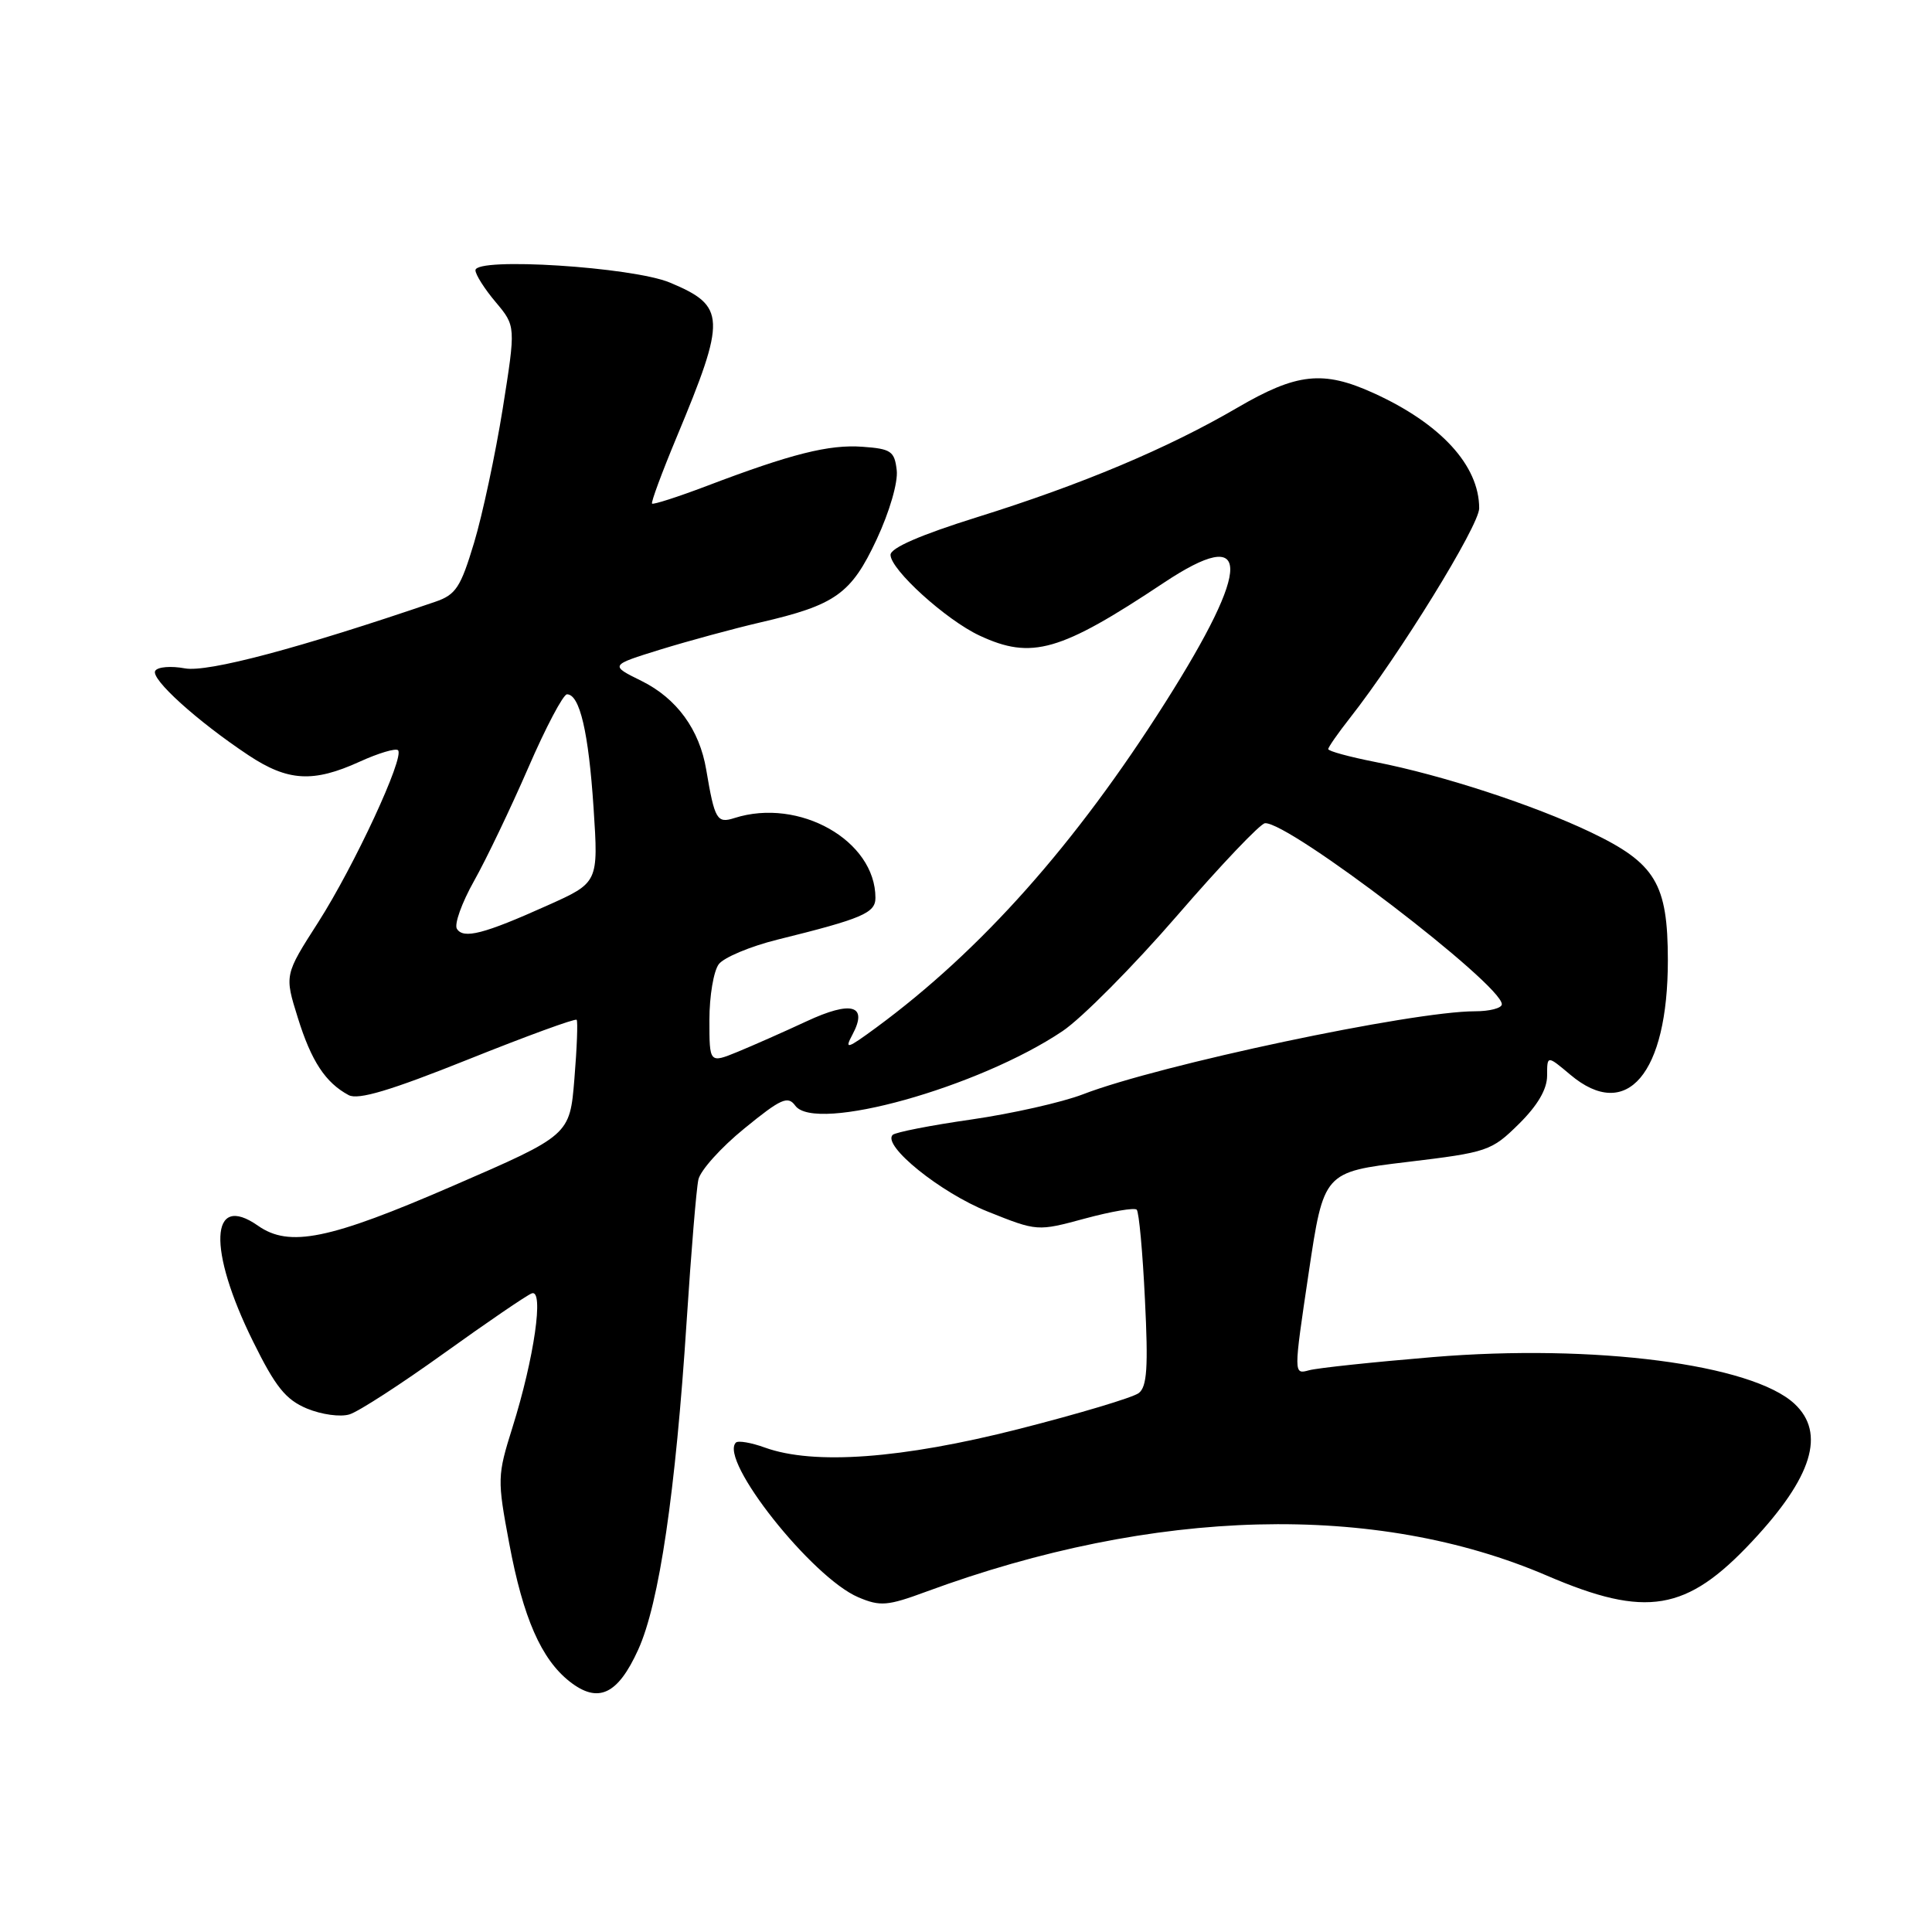 <?xml version="1.0" encoding="UTF-8" standalone="no"?>
<!DOCTYPE svg PUBLIC "-//W3C//DTD SVG 1.1//EN" "http://www.w3.org/Graphics/SVG/1.1/DTD/svg11.dtd" >
<svg xmlns="http://www.w3.org/2000/svg" xmlns:xlink="http://www.w3.org/1999/xlink" version="1.1" viewBox="0 0 256 256">
 <g >
 <path fill="currentColor"
d=" M 84.56 218.60 C 87.35 212.48 89.52 197.72 90.99 174.98 C 91.58 165.92 92.27 157.51 92.54 156.30 C 92.80 155.09 95.54 152.04 98.63 149.53 C 103.49 145.56 104.40 145.16 105.38 146.51 C 108.04 150.14 129.67 144.10 140.79 136.63 C 143.35 134.91 150.18 128.02 155.97 121.33 C 161.76 114.63 167.00 109.12 167.62 109.08 C 170.78 108.86 199.00 130.44 199.00 133.07 C 199.00 133.58 197.40 134.00 195.45 134.00 C 187.11 134.00 153.62 141.09 143.50 145.00 C 140.75 146.06 134.10 147.56 128.71 148.34 C 123.33 149.11 118.64 150.03 118.28 150.38 C 116.88 151.79 124.62 158.04 130.88 160.54 C 137.45 163.17 137.45 163.17 143.77 161.46 C 147.25 160.52 150.33 159.99 150.62 160.29 C 150.92 160.58 151.41 165.93 151.71 172.18 C 152.16 181.18 151.99 183.75 150.89 184.59 C 150.12 185.18 142.97 187.32 135.00 189.35 C 119.47 193.30 107.83 194.15 101.35 191.81 C 99.53 191.15 97.81 190.86 97.51 191.15 C 95.23 193.44 107.60 209.05 113.74 211.65 C 116.64 212.88 117.60 212.80 122.74 210.90 C 152.98 199.76 182.25 199.01 205.00 208.79 C 218.13 214.43 223.48 213.54 232.17 204.24 C 240.15 195.72 241.94 189.89 237.78 186.01 C 232.14 180.76 211.24 178.05 189.89 179.82 C 181.97 180.48 174.58 181.26 173.45 181.57 C 171.40 182.13 171.40 182.13 173.40 168.71 C 175.40 155.30 175.40 155.30 186.45 153.97 C 197.12 152.69 197.63 152.51 201.25 148.94 C 203.75 146.47 205.00 144.33 205.00 142.53 C 205.00 139.82 205.00 139.82 208.08 142.41 C 215.55 148.70 221.00 142.29 221.00 127.23 C 220.99 117.08 219.37 114.38 210.77 110.27 C 203.17 106.65 191.09 102.70 182.25 100.97 C 178.81 100.29 176.00 99.53 176.00 99.26 C 176.00 99.00 177.29 97.15 178.87 95.14 C 185.38 86.86 196.00 69.65 196.00 67.35 C 196.00 61.68 190.90 56.12 181.97 52.07 C 175.31 49.05 171.83 49.43 163.96 54.02 C 154.75 59.40 143.35 64.20 129.47 68.53 C 121.99 70.87 118.00 72.60 118.00 73.52 C 118.00 75.48 125.36 82.15 129.80 84.22 C 136.70 87.44 140.47 86.36 154.21 77.22 C 165.88 69.46 165.95 74.86 154.42 93.06 C 142.50 111.88 129.99 125.94 116.09 136.17 C 112.22 139.01 111.87 139.12 112.96 137.08 C 115.04 133.18 112.84 132.55 106.87 135.33 C 103.91 136.71 99.81 138.52 97.75 139.37 C 94.00 140.90 94.00 140.90 94.00 135.14 C 94.00 131.97 94.56 128.65 95.25 127.75 C 95.94 126.86 99.42 125.40 103.00 124.51 C 114.28 121.72 116.00 120.98 116.00 118.97 C 116.00 111.38 105.90 105.66 97.33 108.39 C 95.00 109.14 94.70 108.63 93.58 102.00 C 92.69 96.67 89.67 92.54 85.01 90.23 C 80.79 88.15 80.79 88.15 87.53 86.06 C 91.24 84.92 97.16 83.31 100.68 82.49 C 110.72 80.17 112.78 78.70 116.16 71.48 C 117.87 67.81 119.01 63.91 118.82 62.30 C 118.53 59.79 118.07 59.47 114.30 59.20 C 109.86 58.87 104.85 60.13 93.60 64.41 C 89.80 65.85 86.56 66.89 86.40 66.73 C 86.24 66.57 87.70 62.63 89.64 57.97 C 96.26 42.10 96.20 40.56 88.78 37.45 C 83.82 35.37 63.00 34.05 63.00 35.81 C 63.00 36.38 64.20 38.28 65.68 40.03 C 68.35 43.21 68.35 43.21 66.61 54.17 C 65.64 60.20 63.94 68.18 62.82 71.91 C 61.03 77.85 60.41 78.81 57.64 79.75 C 39.74 85.87 27.50 89.13 24.49 88.56 C 22.66 88.22 20.89 88.36 20.57 88.89 C 19.92 89.94 26.13 95.56 32.92 100.07 C 38.15 103.54 41.50 103.73 47.65 100.93 C 50.15 99.79 52.44 99.11 52.74 99.41 C 53.64 100.31 46.96 114.70 42.17 122.20 C 37.69 129.19 37.69 129.19 39.46 134.85 C 41.25 140.61 43.12 143.46 46.20 145.11 C 47.46 145.78 51.72 144.51 62.01 140.39 C 69.75 137.29 76.23 134.92 76.41 135.13 C 76.58 135.33 76.45 138.86 76.11 142.96 C 75.50 150.42 75.50 150.42 60.00 157.14 C 43.62 164.25 38.34 165.33 34.18 162.41 C 27.81 157.95 27.49 165.54 33.53 177.75 C 36.51 183.79 37.86 185.46 40.67 186.64 C 42.61 187.44 45.11 187.79 46.32 187.41 C 47.52 187.04 53.16 183.39 58.85 179.30 C 64.55 175.21 69.77 171.64 70.46 171.38 C 72.11 170.74 70.79 179.94 67.91 189.12 C 65.89 195.56 65.88 196.00 67.48 204.54 C 69.32 214.38 71.72 219.85 75.48 222.81 C 79.25 225.77 81.85 224.57 84.56 218.60 Z  M 60.54 123.07 C 60.17 122.47 61.19 119.62 62.81 116.74 C 64.43 113.86 67.66 107.11 69.99 101.75 C 72.31 96.39 74.63 92.00 75.13 92.00 C 76.82 92.00 77.99 97.03 78.65 107.04 C 79.30 116.95 79.30 116.95 72.53 119.98 C 64.10 123.77 61.40 124.46 60.54 123.07 Z "/>
</g>
</svg>